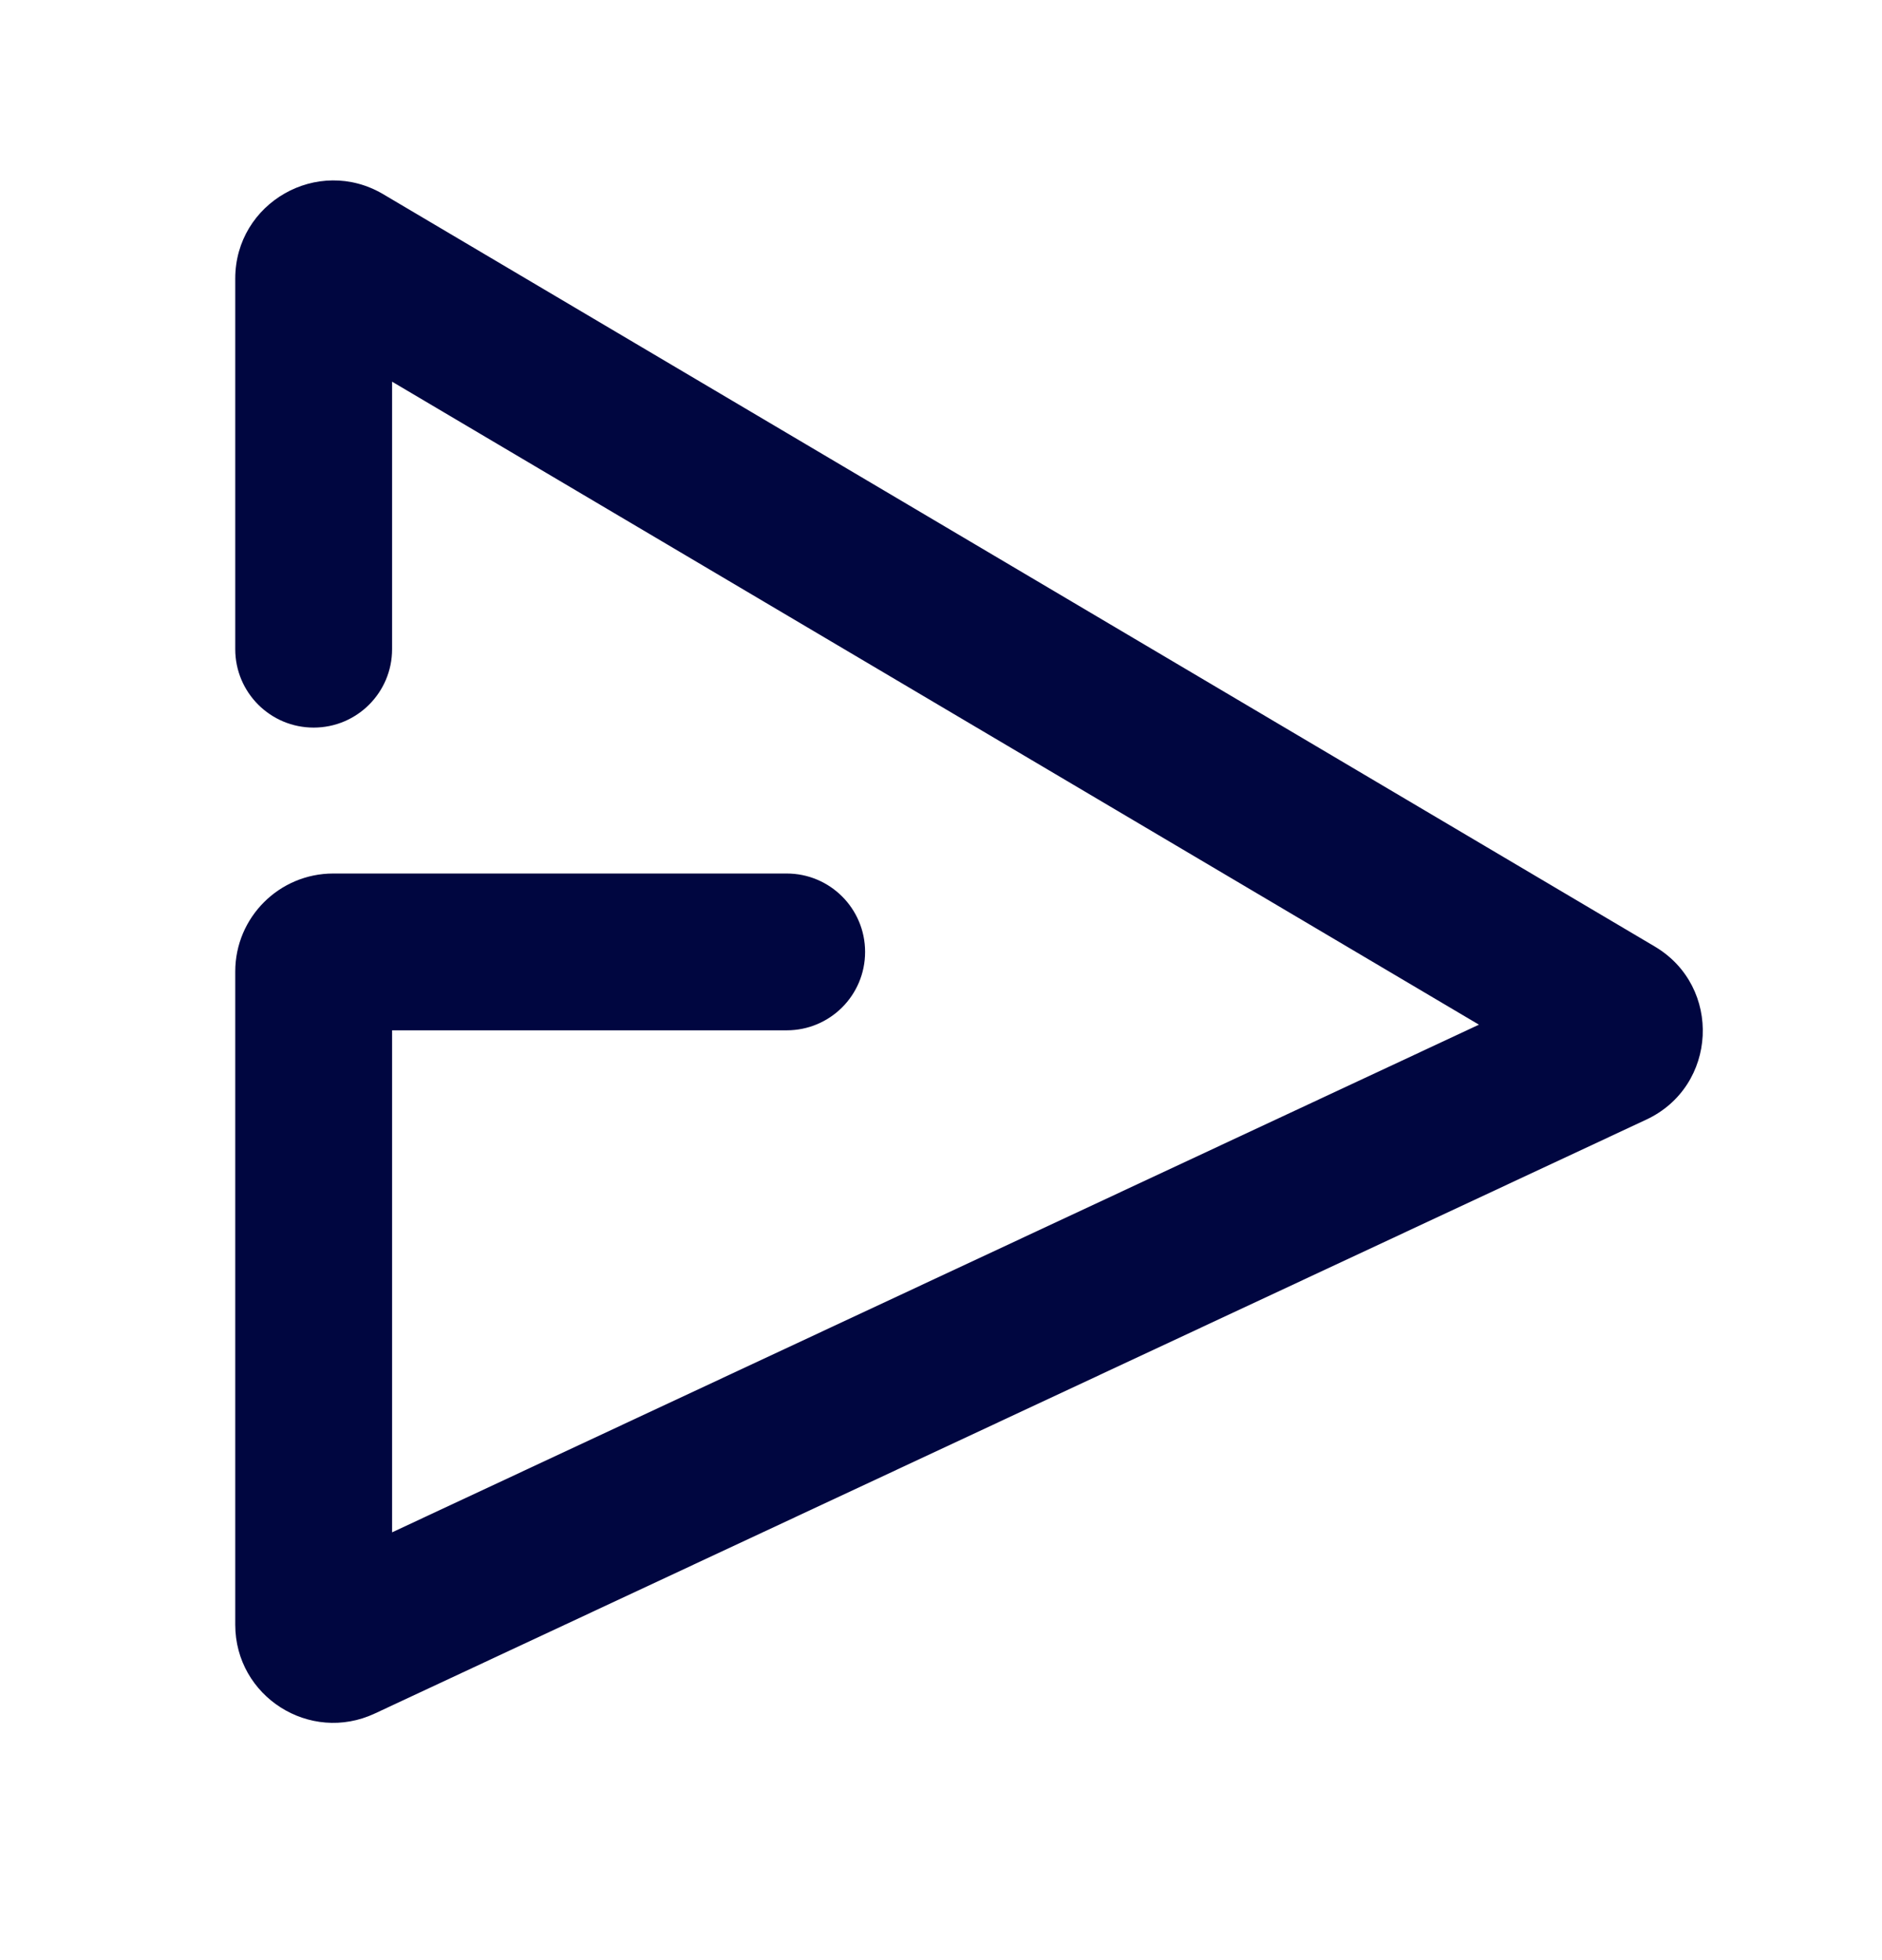 <svg width="24" height="25" viewBox="0 0 24 25" fill="none" xmlns="http://www.w3.org/2000/svg">
<path fill-rule="evenodd" clip-rule="evenodd" d="M21.102 12.072C21.966 12.584 21.904 13.855 20.994 14.28L4.779 21.855C3.95 22.242 3 21.637 3 20.722L3 12.391C3 11.701 3.56 11.141 4.25 11.141H10.032C10.585 11.141 11.032 11.589 11.032 12.141C11.032 12.694 10.585 13.141 10.032 13.141H5L5 19.544L18.86 13.069L5 4.868L5 8.28C5 8.833 4.552 9.28 4 9.28C3.448 9.28 3 8.833 3 8.28L3 3.553C3 2.585 4.053 1.984 4.887 2.477L21.102 12.072Z" fill="#000640"/>
</svg>
